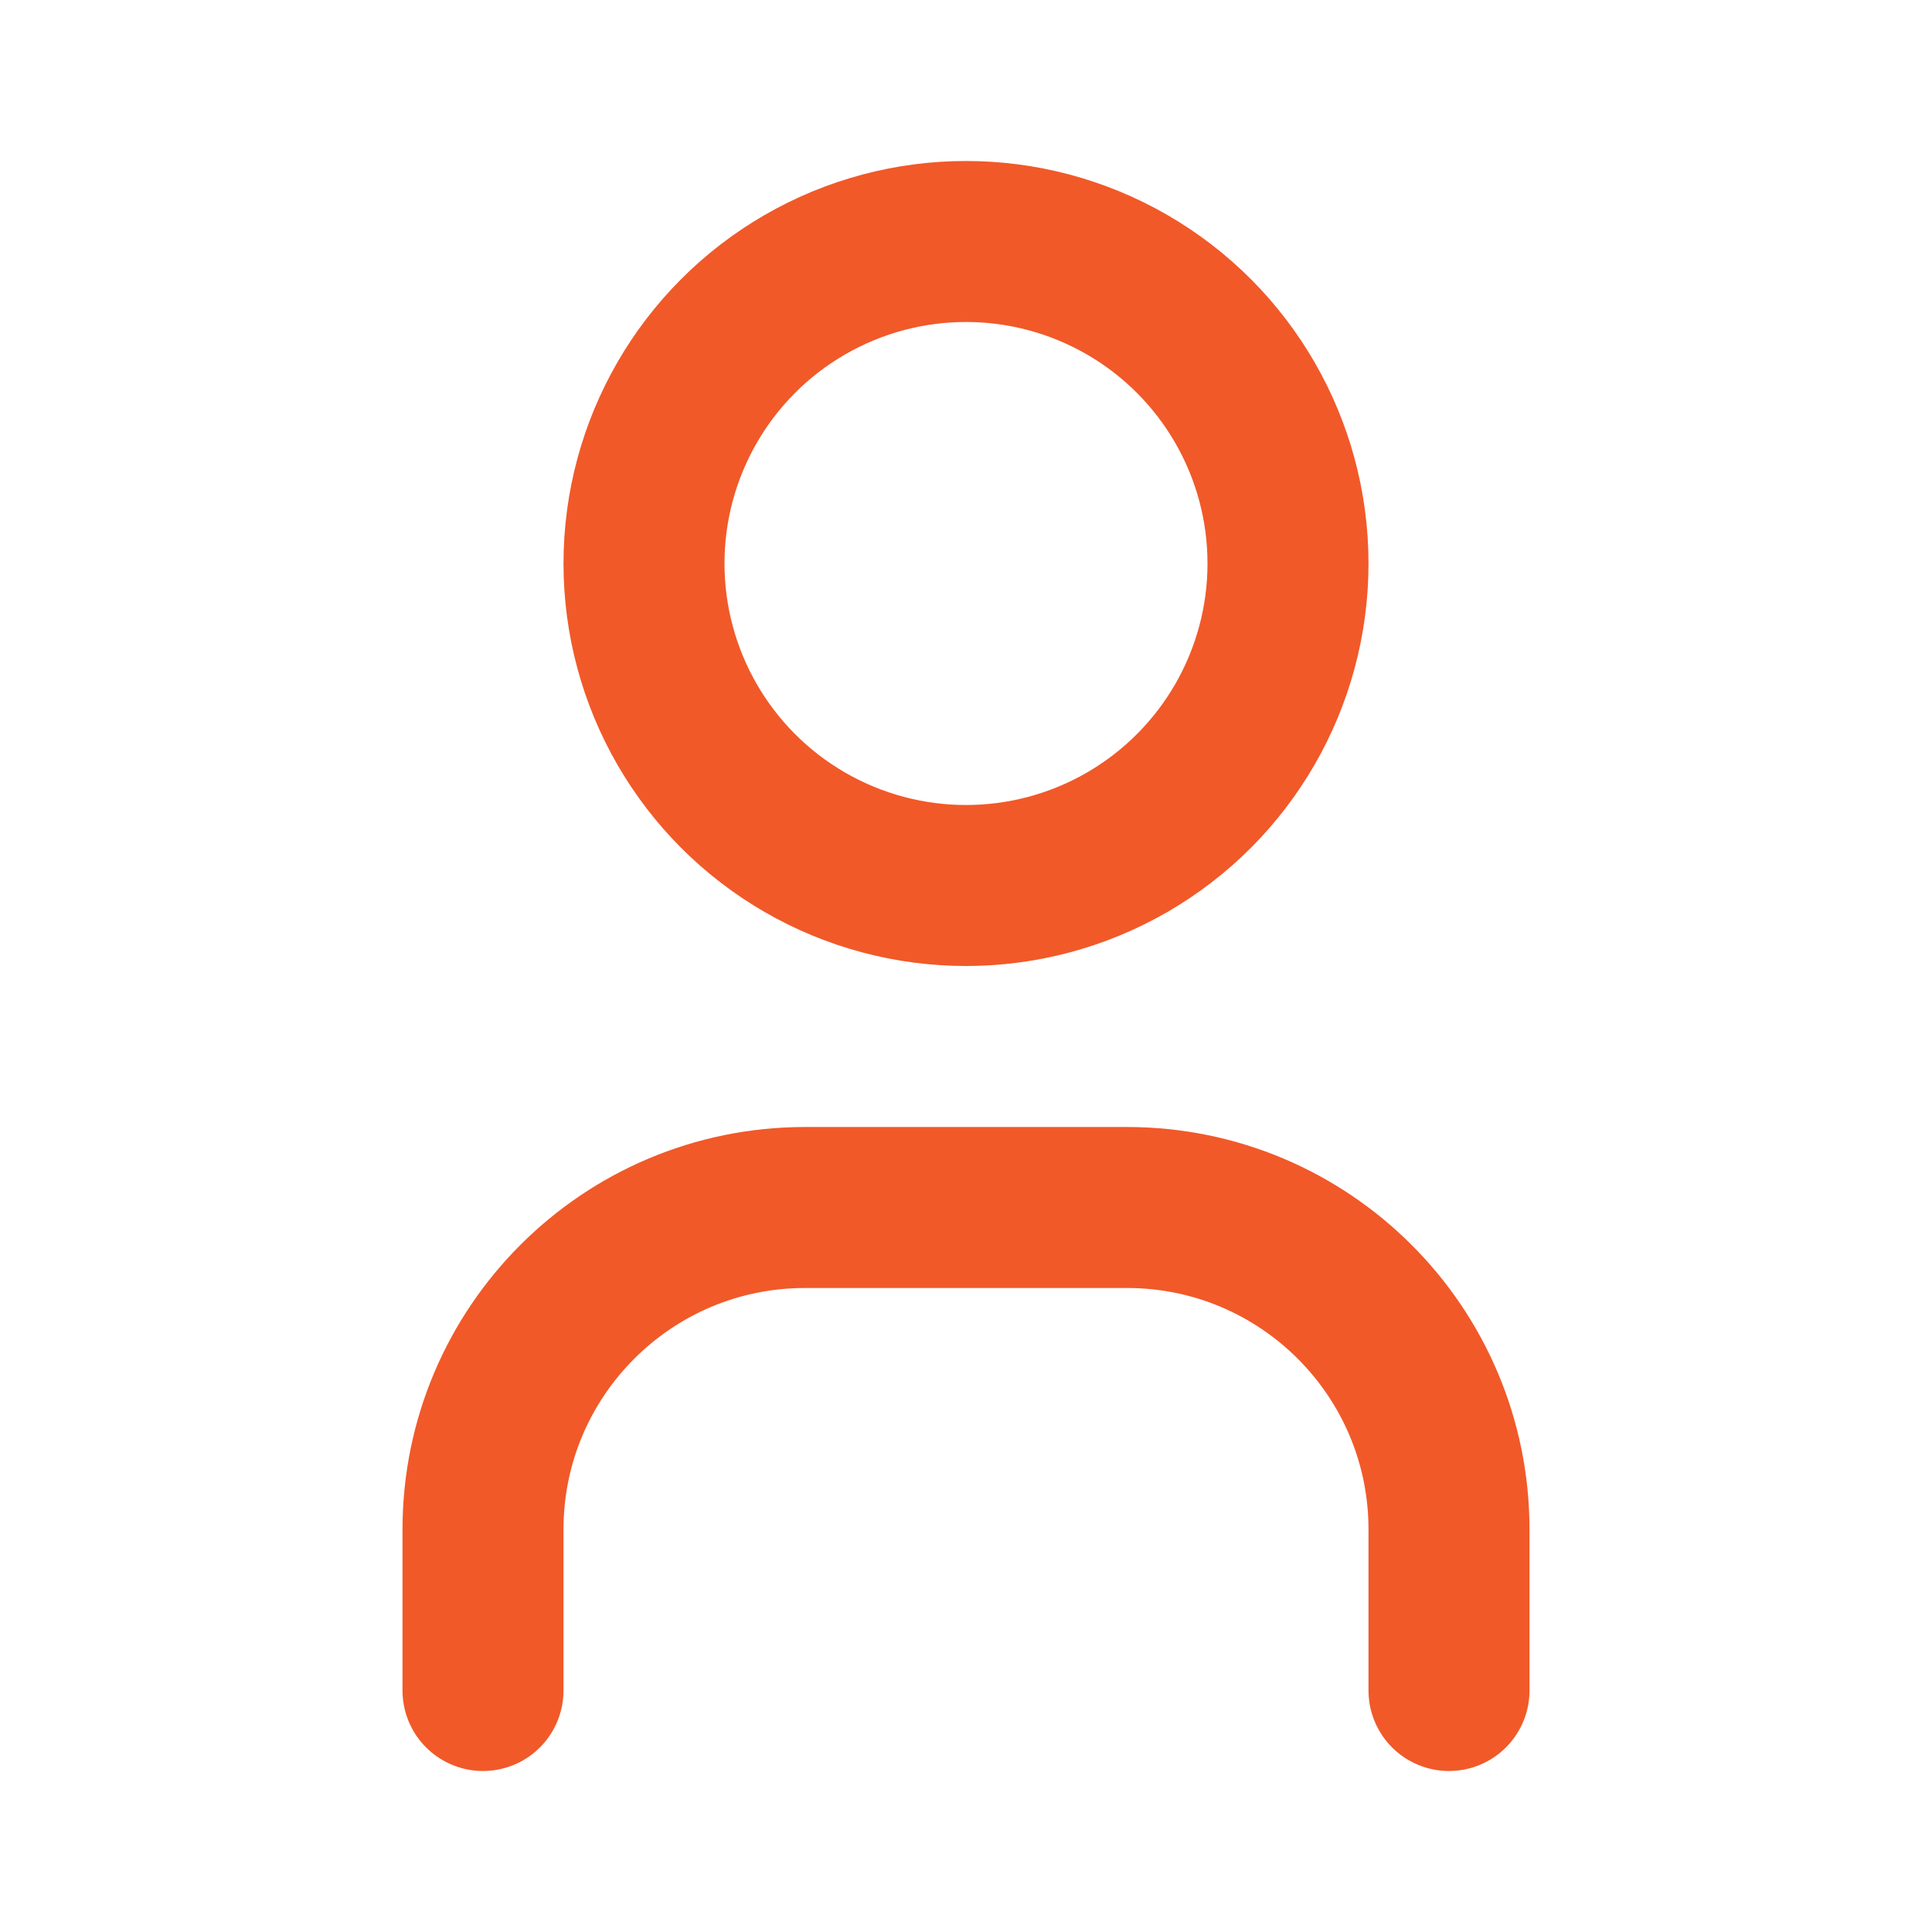 <svg width="24" height="24" viewBox="0 0 24 24" fill="none" xmlns="http://www.w3.org/2000/svg">
<circle cx="12" cy="7" r="4" stroke="#F15929" stroke-width="2" stroke-linecap="round" stroke-linejoin="round"/>
<path d="M6 21V19C6 16.791 7.791 15 10 15H14C16.209 15 18 16.791 18 19V21" stroke="#F15929" stroke-width="2" stroke-linecap="round" stroke-linejoin="round"/>
</svg>
